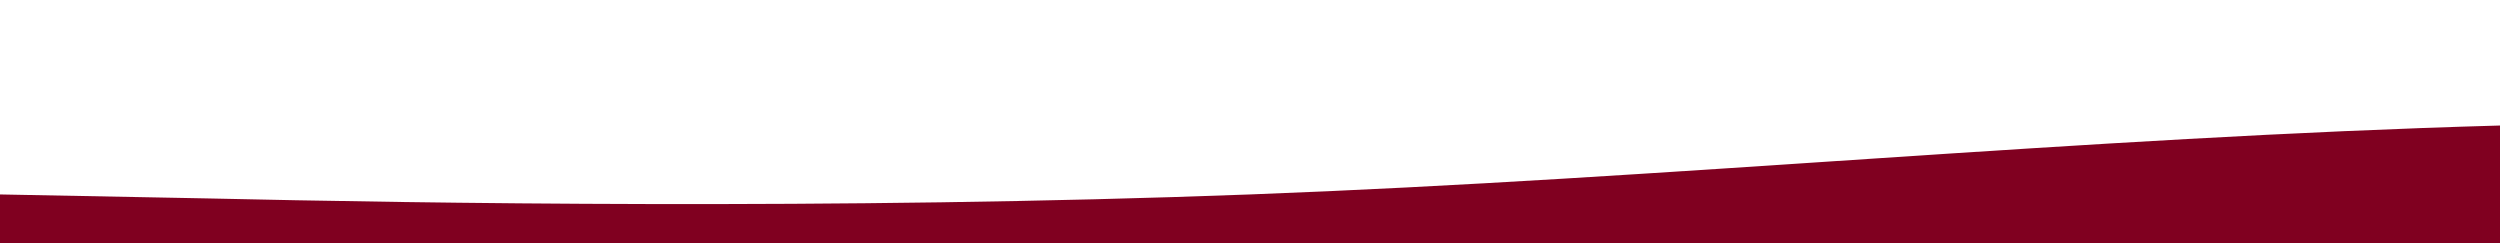 <?xml version="1.0" standalone="no"?>
<svg xmlns:xlink="http://www.w3.org/1999/xlink" id="wave" style="transform:rotate(0deg); transition: 0.3s" viewBox="0 0 1440 140" version="1.1" xmlns="http://www.w3.org/2000/svg"><defs><linearGradient id="sw-gradient-0" x1="0" x2="0" y1="1" y2="0"><stop stop-color="rgba(128, 0, 32, 1)" offset="0%"/><stop stop-color="rgba(128, 0, 32, 1)" offset="100%"/></linearGradient></defs><path style="transform:translate(0, 0px); opacity:1" fill="url(#sw-gradient-0)" d="M0,112L120,114.3C240,117,480,121,720,112C960,103,1200,79,1440,72.3C1680,65,1920,75,2160,67.7C2400,61,2640,37,2880,39.7C3120,42,3360,70,3600,67.7C3840,65,4080,33,4320,28C4560,23,4800,47,5040,49C5280,51,5520,33,5760,28C6000,23,6240,33,6480,51.3C6720,70,6960,98,7200,100.3C7440,103,7680,79,7920,77C8160,75,8400,93,8640,84C8880,75,9120,37,9360,23.3C9600,9,9840,19,10080,28C10320,37,10560,47,10800,51.3C11040,56,11280,56,11520,67.7C11760,79,12000,103,12240,112C12480,121,12720,117,12960,109.7C13200,103,13440,93,13680,93.3C13920,93,14160,103,14400,109.7C14640,117,14880,121,15120,114.3C15360,107,15600,89,15840,77C16080,65,16320,61,16560,49C16800,37,17040,19,17160,9.3L17280,0L17280,140L17160,140C17040,140,16800,140,16560,140C16320,140,16080,140,15840,140C15600,140,15360,140,15120,140C14880,140,14640,140,14400,140C14160,140,13920,140,13680,140C13440,140,13200,140,12960,140C12720,140,12480,140,12240,140C12000,140,11760,140,11520,140C11280,140,11040,140,10800,140C10560,140,10320,140,10080,140C9840,140,9600,140,9360,140C9120,140,8880,140,8640,140C8400,140,8160,140,7920,140C7680,140,7440,140,7200,140C6960,140,6720,140,6480,140C6240,140,6000,140,5760,140C5520,140,5280,140,5040,140C4800,140,4560,140,4320,140C4080,140,3840,140,3600,140C3360,140,3120,140,2880,140C2640,140,2400,140,2160,140C1920,140,1680,140,1440,140C1200,140,960,140,720,140C480,140,240,140,120,140L0,140Z"/></svg>